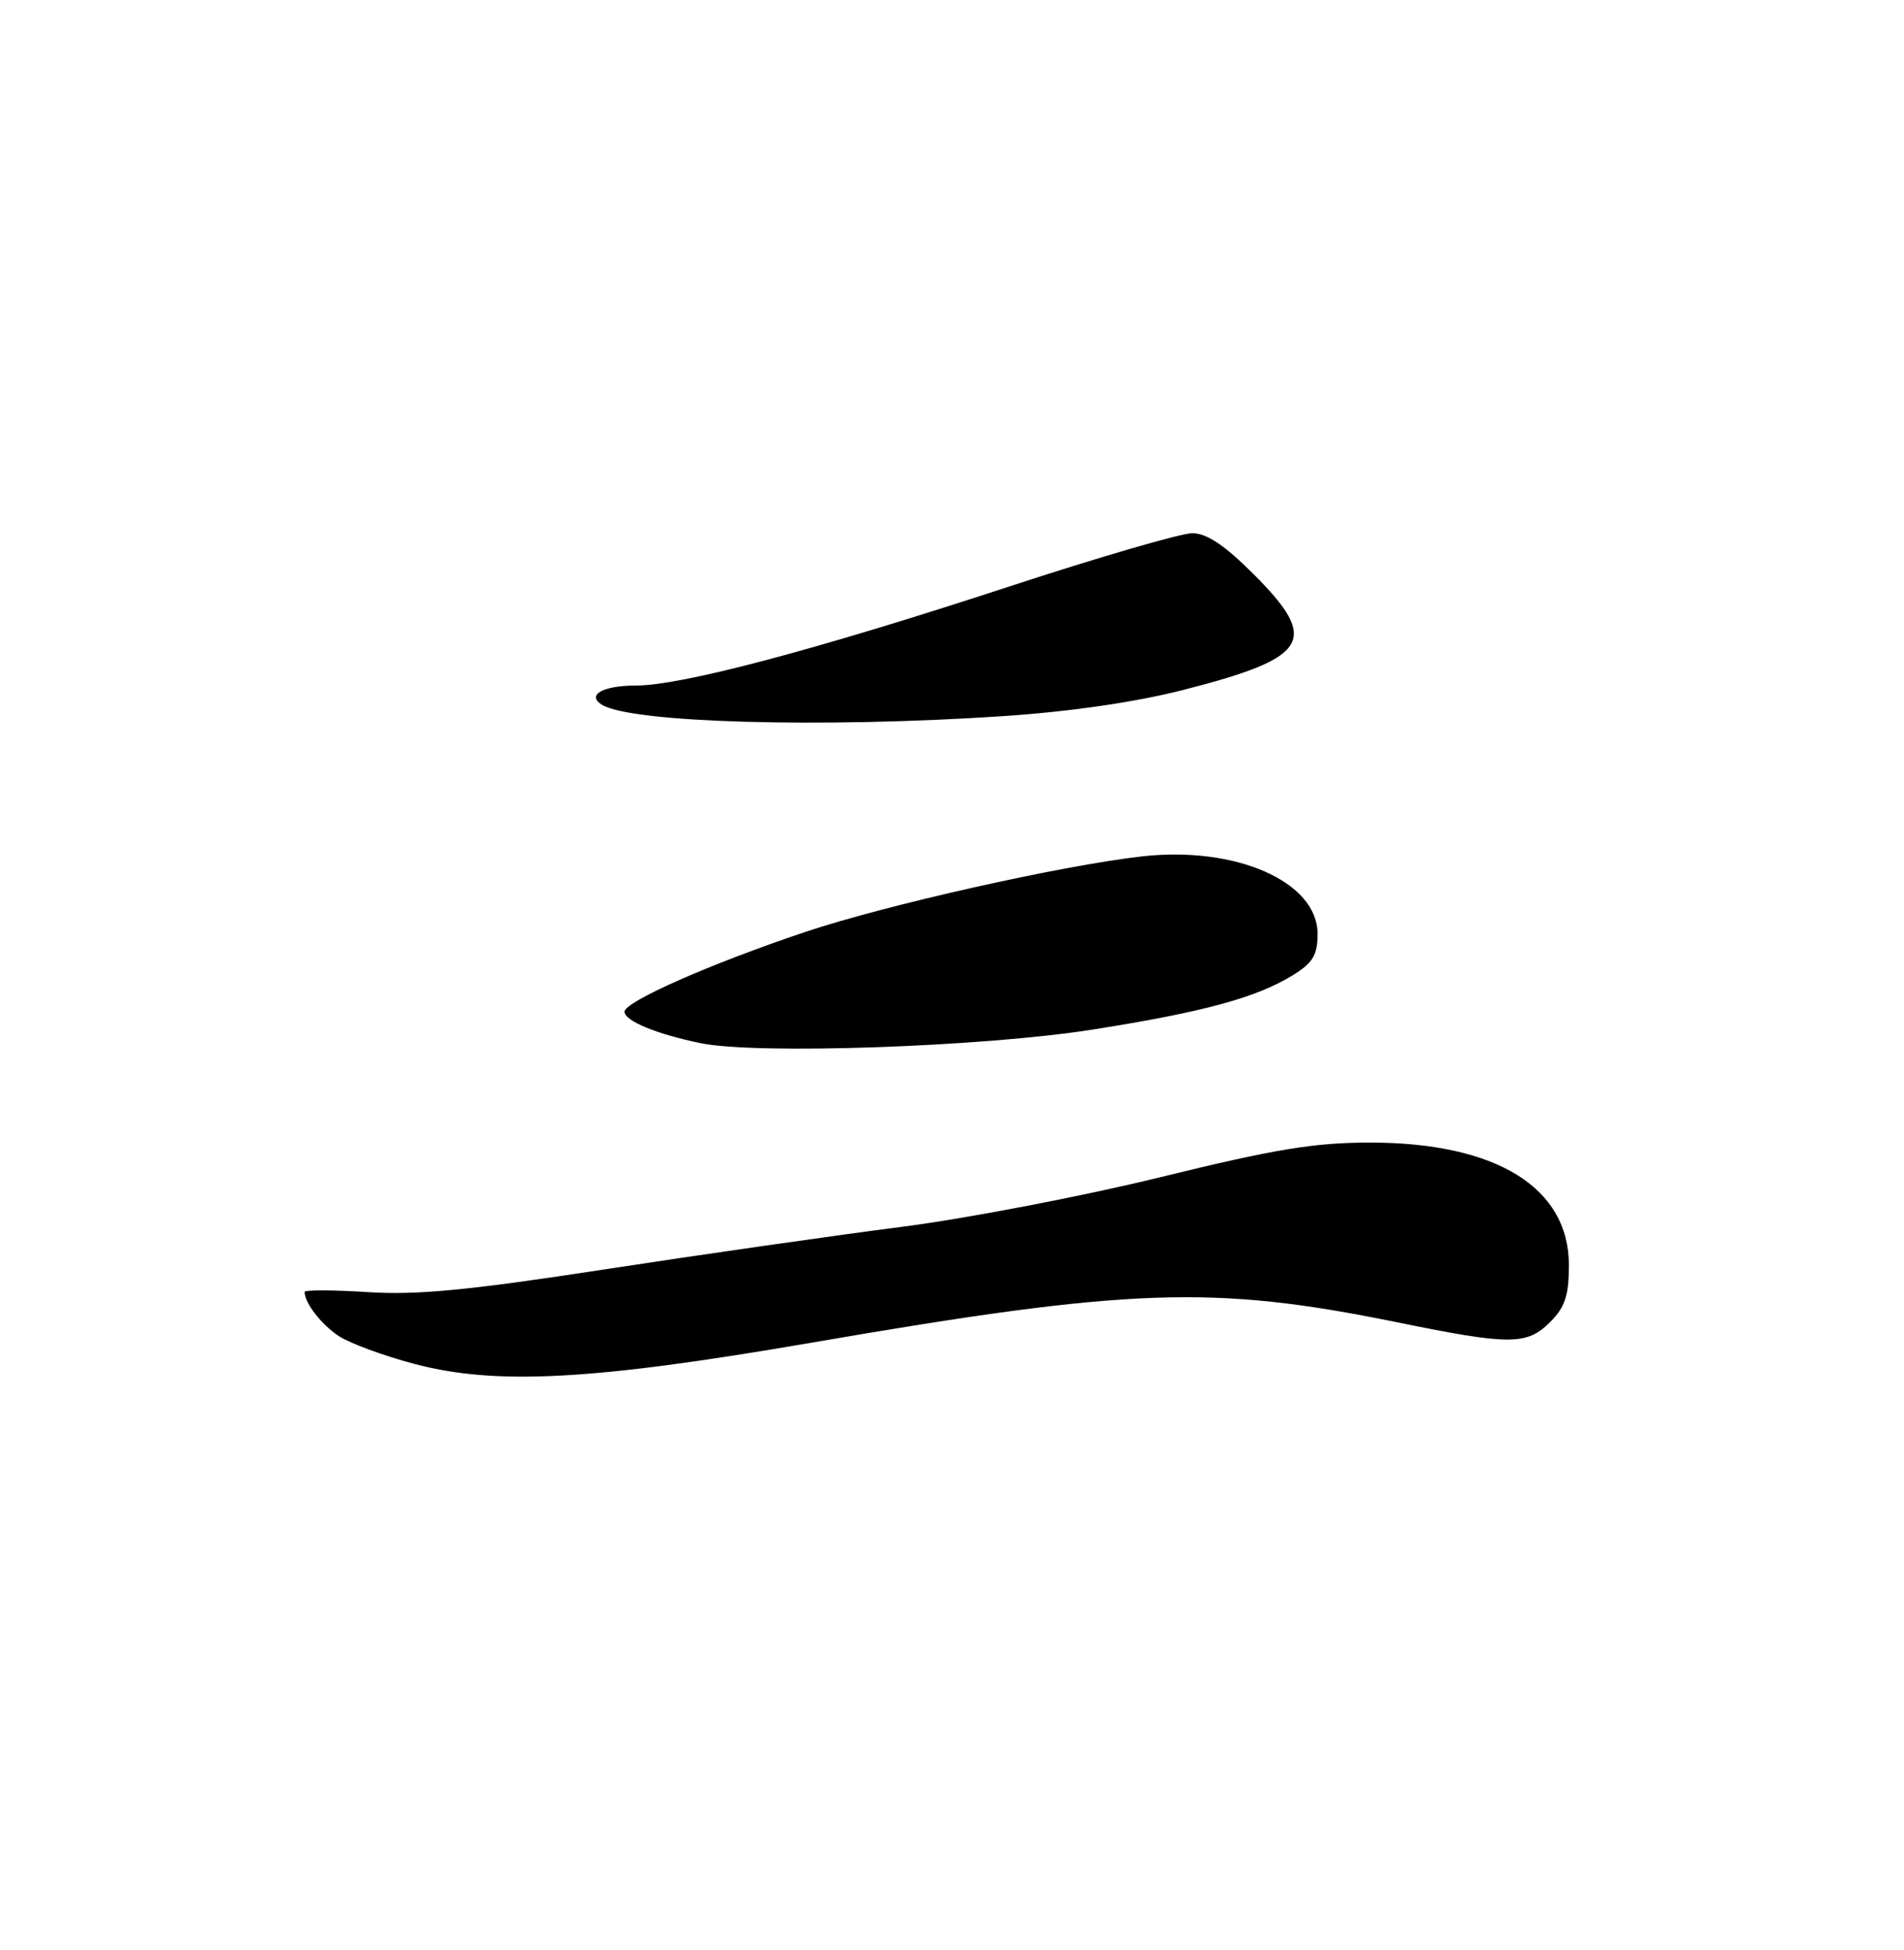 <?xml version="1.0" encoding="UTF-8" standalone="no"?>
<!DOCTYPE svg PUBLIC "-//W3C//DTD SVG 1.1//EN" "http://www.w3.org/Graphics/SVG/1.1/DTD/svg11.dtd" >
<svg xmlns="http://www.w3.org/2000/svg" xmlns:xlink="http://www.w3.org/1999/xlink" version="1.1" viewBox="0 0 250 256">
 <g >
 <path fill="currentColor"
d=" M 106.50 176.28 C 148.45 169.05 159.25 168.67 183.38 173.58 C 198.34 176.63 200.47 176.62 203.55 173.55 C 205.50 171.59 206.00 170.07 206.00 166.08 C 206.00 155.89 196.44 150.00 179.90 150.00 C 172.57 150.00 167.40 150.85 152.38 154.54 C 142.20 157.04 126.82 159.99 118.19 161.09 C 109.56 162.20 92.15 164.69 79.50 166.63 C 61.51 169.40 54.70 170.05 48.25 169.63 C 43.71 169.34 40.00 169.33 40.00 169.61 C 40.00 171.07 42.21 173.91 44.51 175.42 C 45.94 176.35 50.35 177.98 54.31 179.03 C 65.06 181.90 77.74 181.23 106.50 176.28 Z  M 143.50 135.16 C 158.04 132.86 164.95 130.98 169.75 128.03 C 172.39 126.40 173.00 125.39 173.00 122.60 C 173.00 115.76 162.28 111.03 149.93 112.43 C 139.42 113.62 116.40 118.78 105.79 122.33 C 93.36 126.49 82.00 131.50 82.00 132.82 C 82.00 134.02 86.23 135.77 92.00 136.95 C 99.40 138.47 129.05 137.44 143.50 135.16 Z  M 131.50 94.03 C 140.46 93.44 149.06 92.19 155.39 90.57 C 171.93 86.34 173.30 84.08 164.61 75.39 C 160.78 71.56 158.44 70.00 156.55 70.00 C 155.08 70.00 144.25 73.15 132.48 77.01 C 106.99 85.36 89.48 90.00 83.49 90.00 C 79.17 90.00 76.97 91.24 79.03 92.52 C 82.86 94.89 107.74 95.60 131.50 94.03 Z "/>
</g>
</svg>